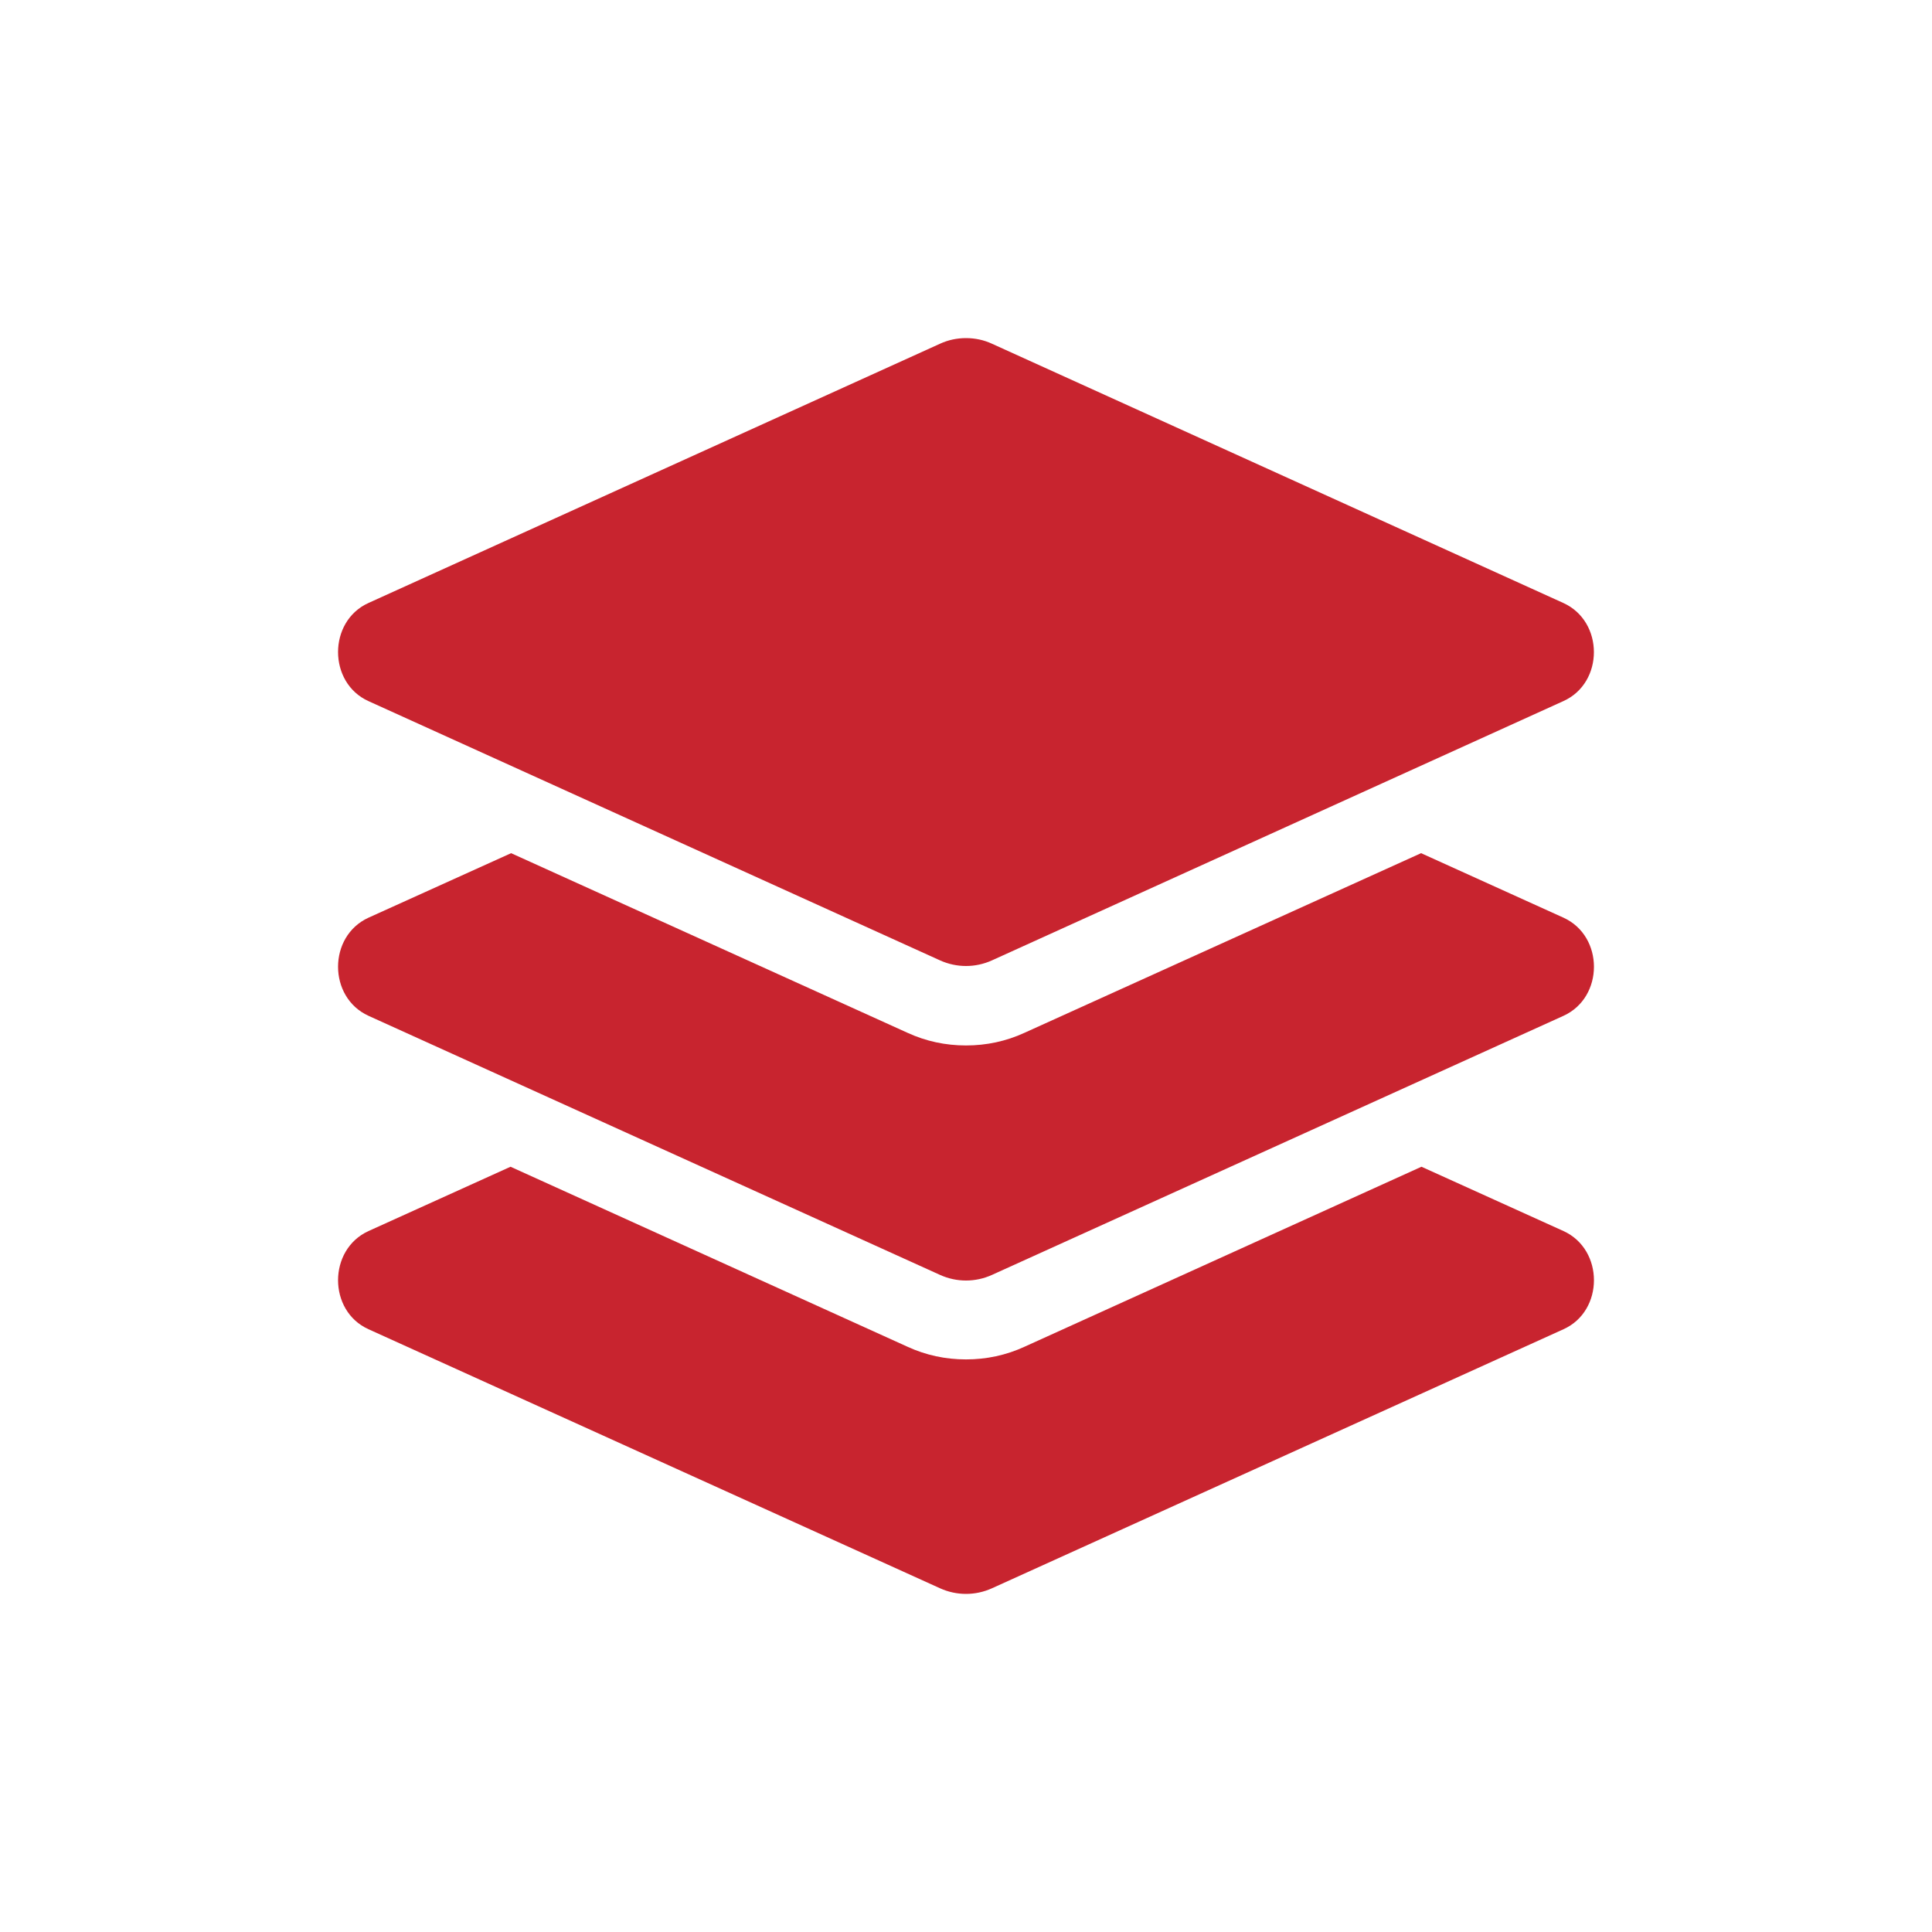 <?xml version="1.0" encoding="UTF-8"?>
<svg xmlns="http://www.w3.org/2000/svg" xmlns:xlink="http://www.w3.org/1999/xlink" width="40px" height="40px" viewBox="0 0 40 40" version="1.1">
<g id="surface1">
<path style=" stroke:none;fill-rule:nonzero;fill:rgb(78.431%,14.118%,18.431%);fill-opacity:1;" d="M 7.629 14.516 L 19.461 19.883 C 19.805 20.039 20.195 20.039 20.539 19.883 L 32.367 14.516 C 33.211 14.137 33.211 12.867 32.367 12.484 L 20.539 7.117 C 20.371 7.039 20.188 7 20 7 C 19.812 7 19.629 7.039 19.461 7.117 L 7.629 12.484 C 6.789 12.863 6.789 14.137 7.629 14.516 Z M 32.371 19 L 29.422 17.664 L 21.211 21.383 C 20.828 21.559 20.422 21.645 20 21.645 C 19.578 21.645 19.172 21.559 18.789 21.383 L 10.582 17.664 L 7.629 19 C 6.789 19.383 6.789 20.648 7.629 21.031 L 19.461 26.395 C 19.805 26.551 20.195 26.551 20.539 26.395 L 32.371 21.031 C 33.211 20.648 33.211 19.383 32.371 19 Z M 32.371 25.488 L 29.43 24.156 L 21.211 27.883 C 20.828 28.059 20.422 28.145 20 28.145 C 19.578 28.145 19.172 28.059 18.789 27.883 L 10.57 24.156 L 7.629 25.488 C 6.789 25.871 6.789 27.141 7.629 27.52 L 19.461 32.883 C 19.805 33.039 20.195 33.039 20.539 32.883 L 32.371 27.52 C 33.211 27.141 33.211 25.871 32.371 25.488 Z M 32.371 25.488 "/>
</g>
</svg>
